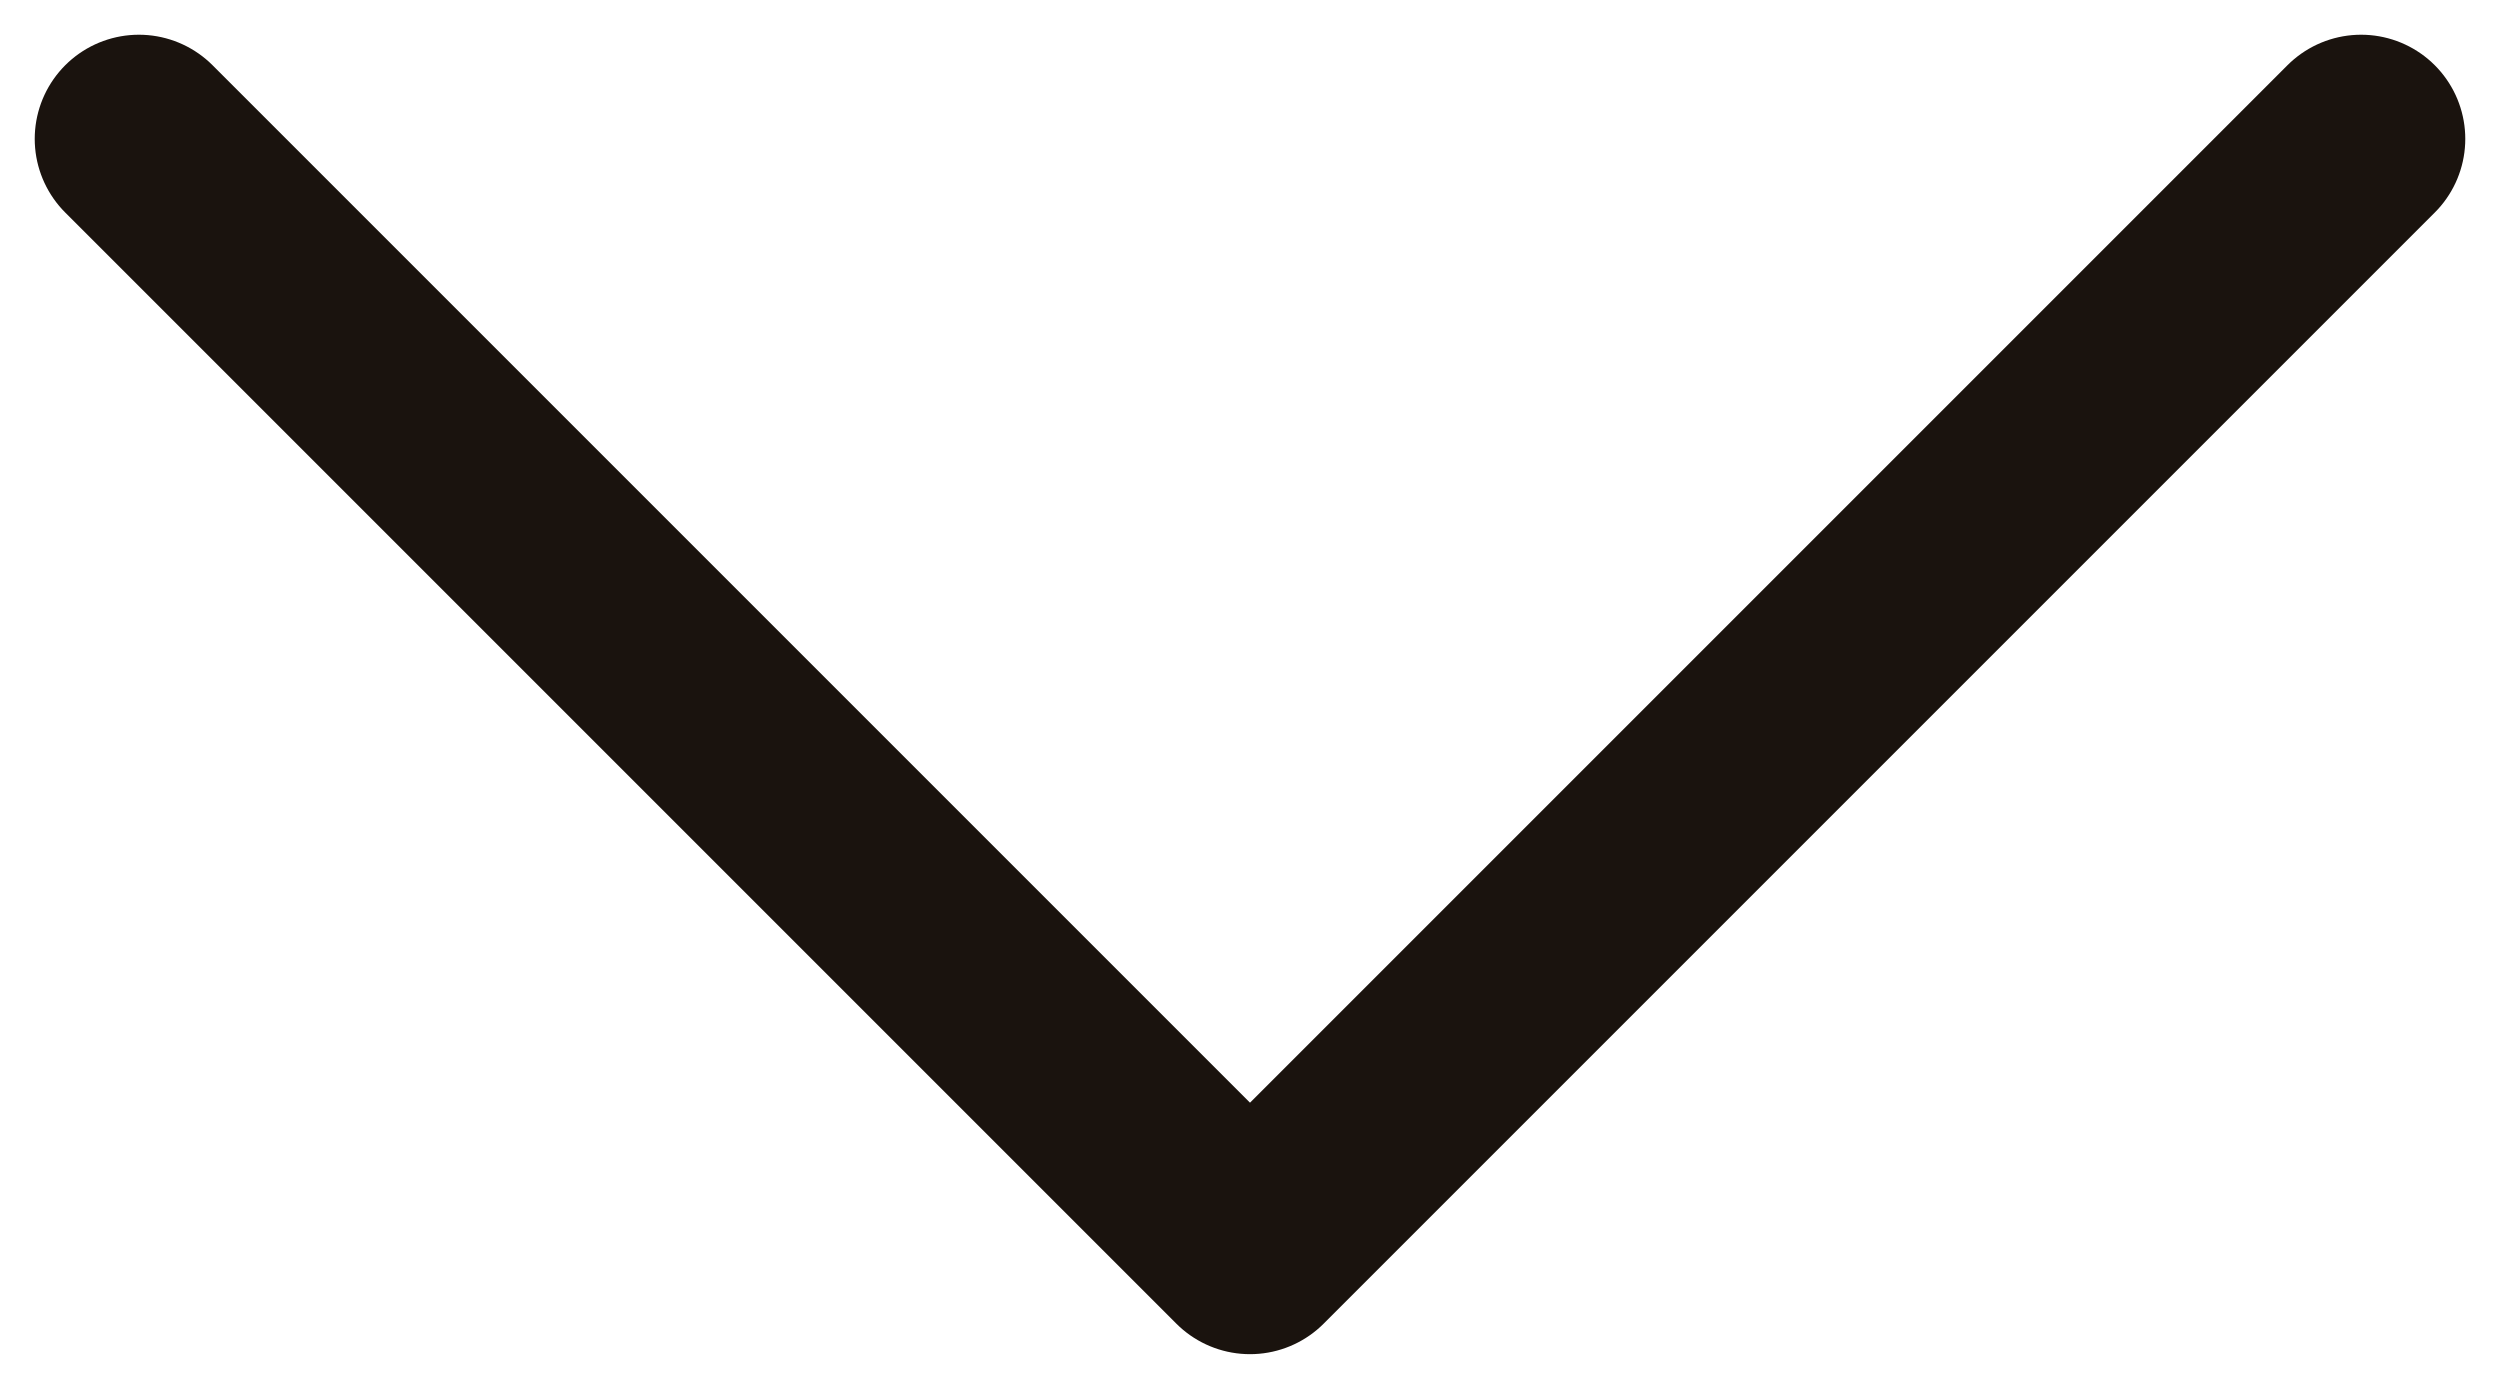 <svg width="18" height="10" viewBox="0 0 18 10" fill="none" xmlns="http://www.w3.org/2000/svg">
<path id="Vector 34" d="M1 1L9 9L17 1" stroke="#1A130E" stroke-width="1.5" stroke-linecap="round" stroke-linejoin="round"/>
</svg>
